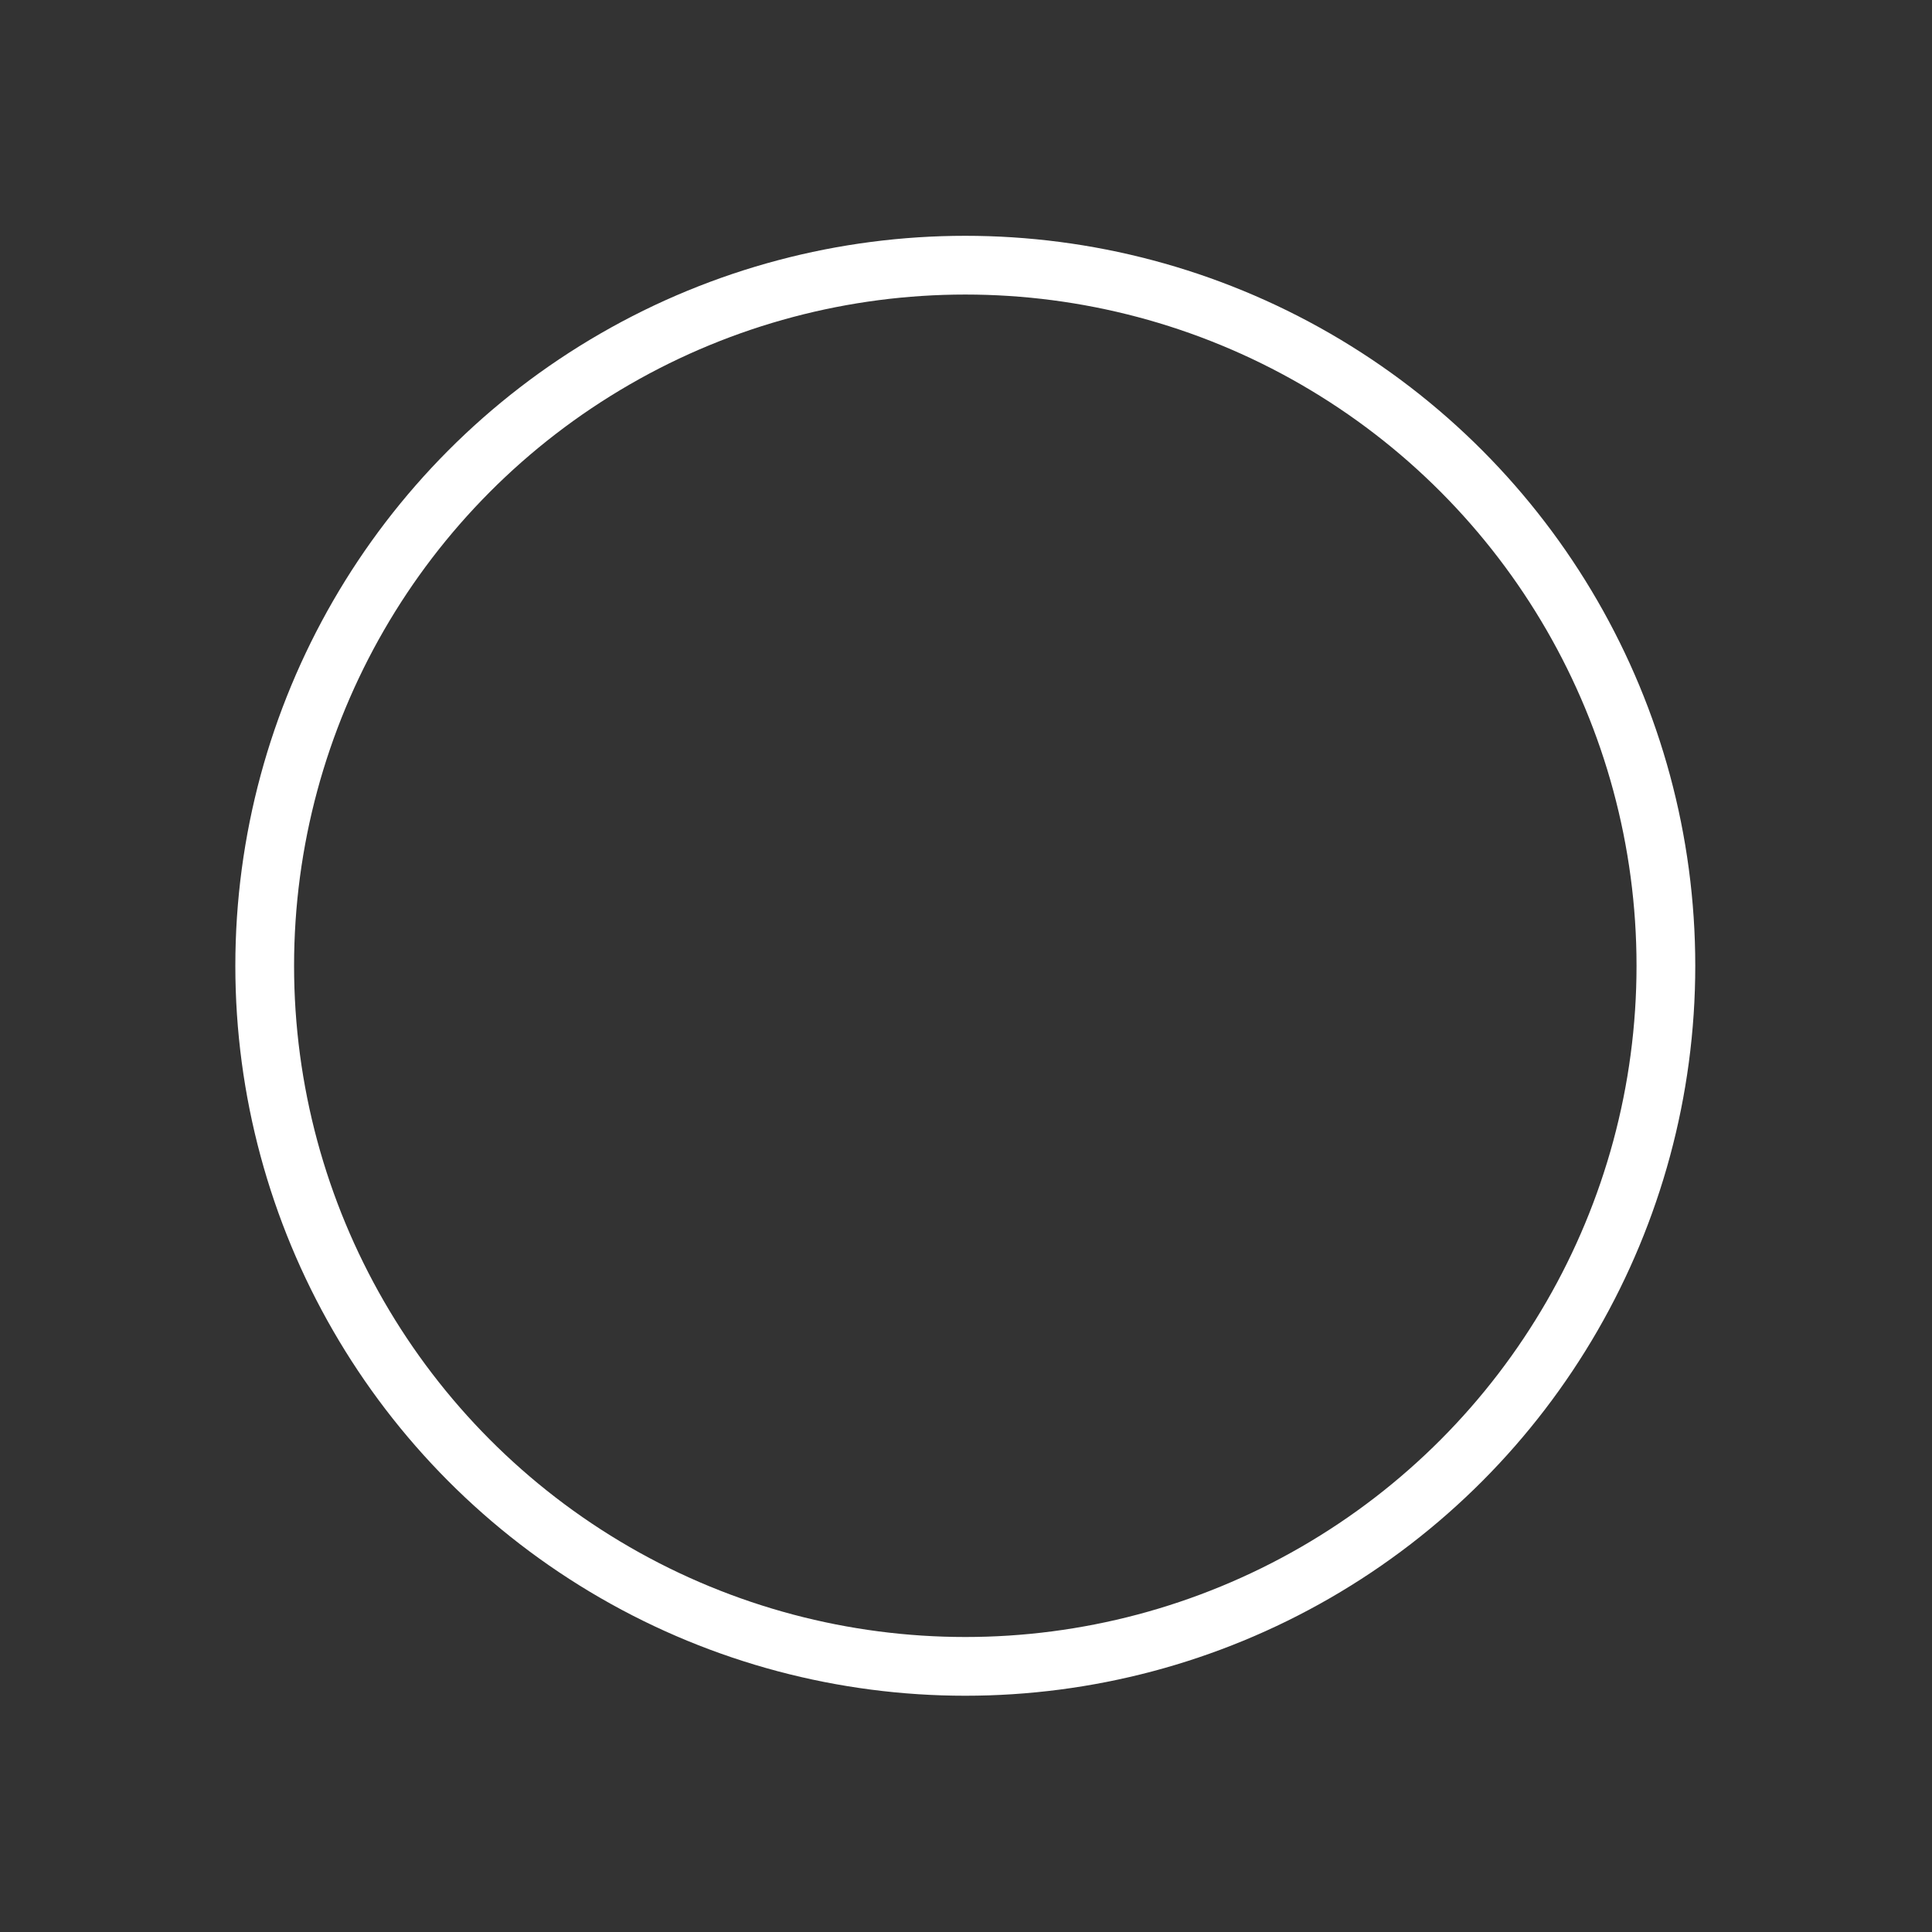 <?xml version="1.0" encoding="UTF-8" standalone="no"?>
<!-- Created with Inkscape (http://www.inkscape.org/) -->

<svg
   xmlns:dc="http://purl.org/dc/elements/1.1/"
   xmlns:cc="http://creativecommons.org/ns#"
   xmlns:rdf="http://www.w3.org/1999/02/22-rdf-syntax-ns#"
   xmlns:svg="http://www.w3.org/2000/svg"
   xmlns="http://www.w3.org/2000/svg"
   xmlns:sodipodi="http://sodipodi.sourceforge.net/DTD/sodipodi-0.dtd"
   xmlns:inkscape="http://www.inkscape.org/namespaces/inkscape"
   width="655.027"
   height="655.027"
   viewBox="0 0 173.309 173.309"
   version="1.1"
   id="svg1942"
   sodipodi:docname="vectorial_drum_pressure_outline1.svg"
   inkscape:version="0.92.2 (5c3e80d, 2017-08-06)">
  <rect x="0" y="0" width="173.309" height="173.309" fill="#333333" stroke="none"/>
  <defs
     id="defs1936" />
  <sodipodi:namedview
     id="base"
     pagecolor="#2d2d2d"
     bordercolor="#666666"
     borderopacity="1.0"
     inkscape:pageopacity="0"
     inkscape:pageshadow="2"
     inkscape:zoom="0.98994949"
     inkscape:cx="350.84501"
     inkscape:cy="368.35746"
     inkscape:document-units="mm"
     inkscape:current-layer="g51918"
     showgrid="false"
     fit-margin-top="0"
     fit-margin-left="0"
     fit-margin-right="0"
     fit-margin-bottom="0"
     units="px"
     inkscape:window-width="1920"
     inkscape:window-height="1017"
     inkscape:window-x="-8"
     inkscape:window-y="-8"
     inkscape:window-maximized="1" />
  <g
     inkscape:label="Layer 1"
     inkscape:groupmode="layer"
     id="layer1"
     transform="translate(-15.399,-52.351)">
    <g
       id="g51918"
       transform="matrix(3.604,0,0,3.604,-361.635,-14.329)">
      <circle
         style="opacity:1;fill:none;fill-opacity:1;fill-rule:evenodd;stroke:#ffffff;stroke-width:1.462;stroke-linecap:round;stroke-linejoin:miter;stroke-miterlimit:4;stroke-dasharray:none;stroke-opacity:1;paint-order:stroke fill markers"
         id="path51865-0"
         cx="128.642"
         cy="42.54"
         r="17.438" />
    </g>
  </g>
</svg>
